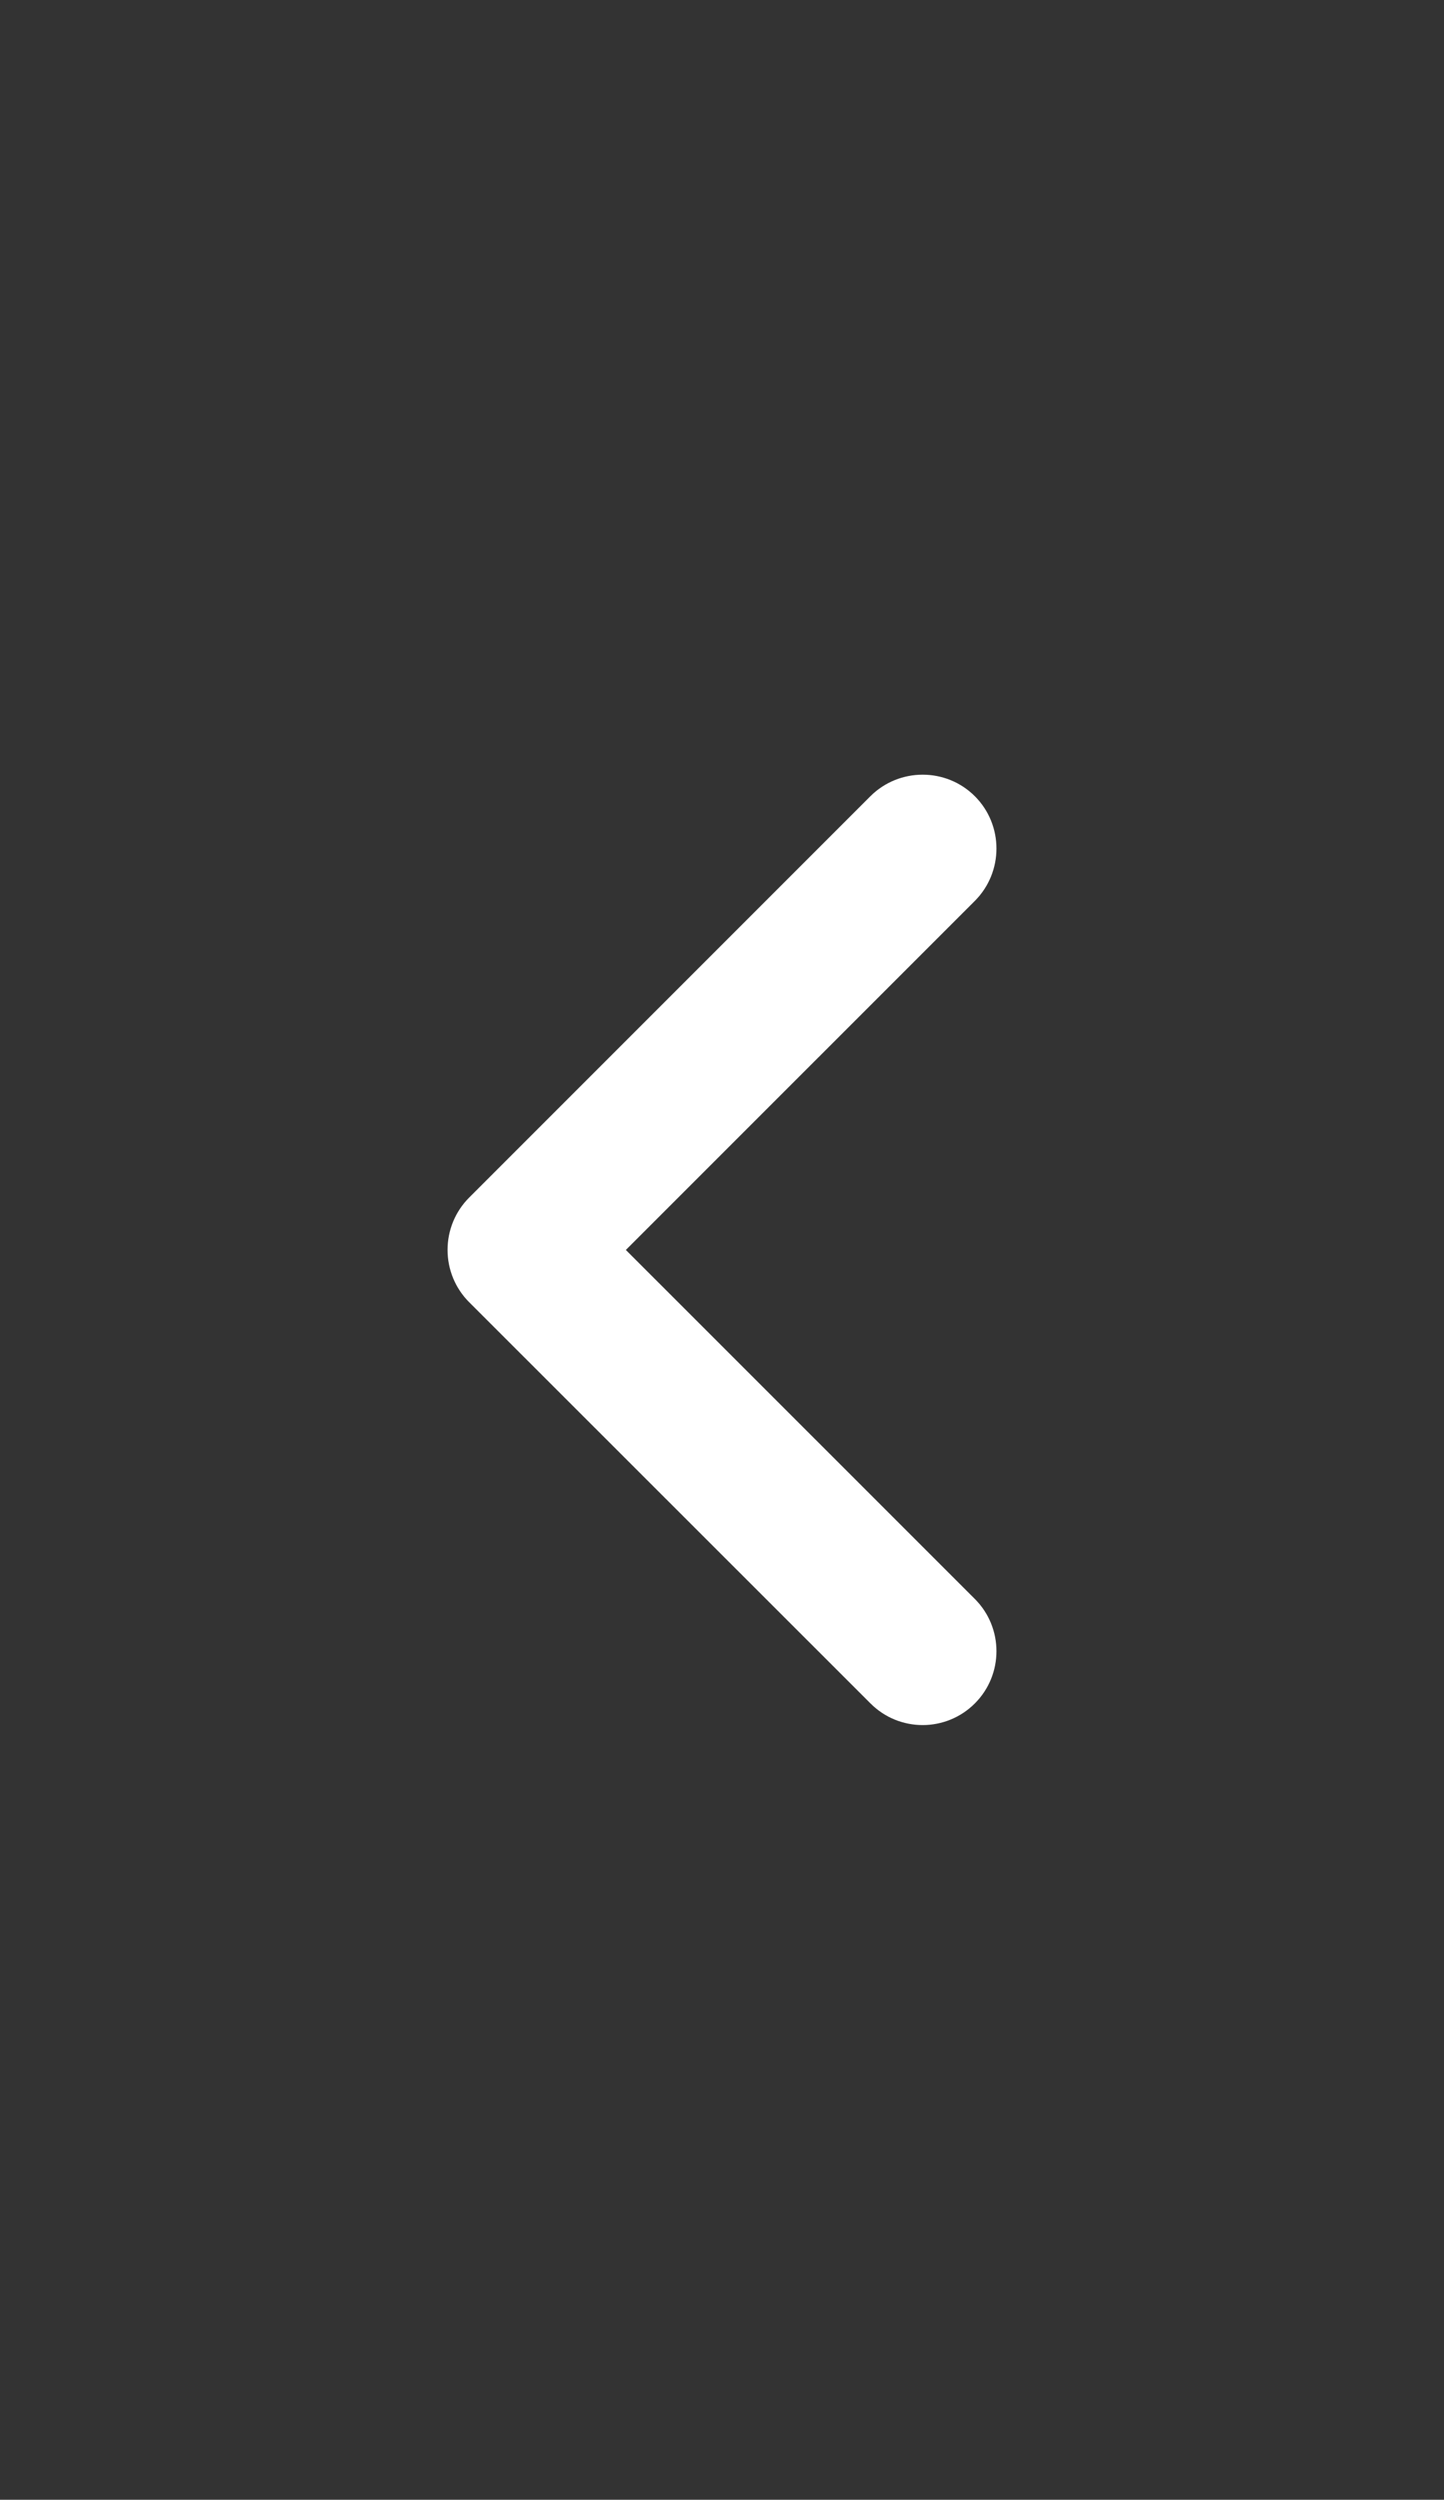 <?xml version="1.0" encoding="utf-8"?>
<!-- Generator: Adobe Illustrator 15.0.0, SVG Export Plug-In . SVG Version: 6.00 Build 0)  -->
<!DOCTYPE svg PUBLIC "-//W3C//DTD SVG 1.1//EN" "http://www.w3.org/Graphics/SVG/1.1/DTD/svg11.dtd">
<svg version="1.1" id="Layer_1" xmlns="http://www.w3.org/2000/svg" xmlns:xlink="http://www.w3.org/1999/xlink" x="0px" y="0px"
	 width="33.432px" height="57.859px" viewBox="0 0 33.432 57.859" enable-background="new 0 0 33.432 57.859" xml:space="preserve">
<rect x="0" y="0" width="33.432" height="57.859" fill="#333333" stroke="none"/>
<g>
	<path fill="#FFFFFF" d="M21.363,39.928c-0.439,0-0.876-0.166-1.212-0.504l-9.29-9.285c-0.32-0.32-0.499-0.755-0.499-1.209
		c0-0.455,0.179-0.889,0.498-1.209l9.291-9.291c0.668-0.666,1.754-0.666,2.42,0c0.666,0.668,0.666,1.751,0,2.421l-8.081,8.08
		l8.081,8.079c0.666,0.668,0.666,1.748,0,2.416C22.237,39.761,21.797,39.928,21.363,39.928z"/>
</g>
</svg>

